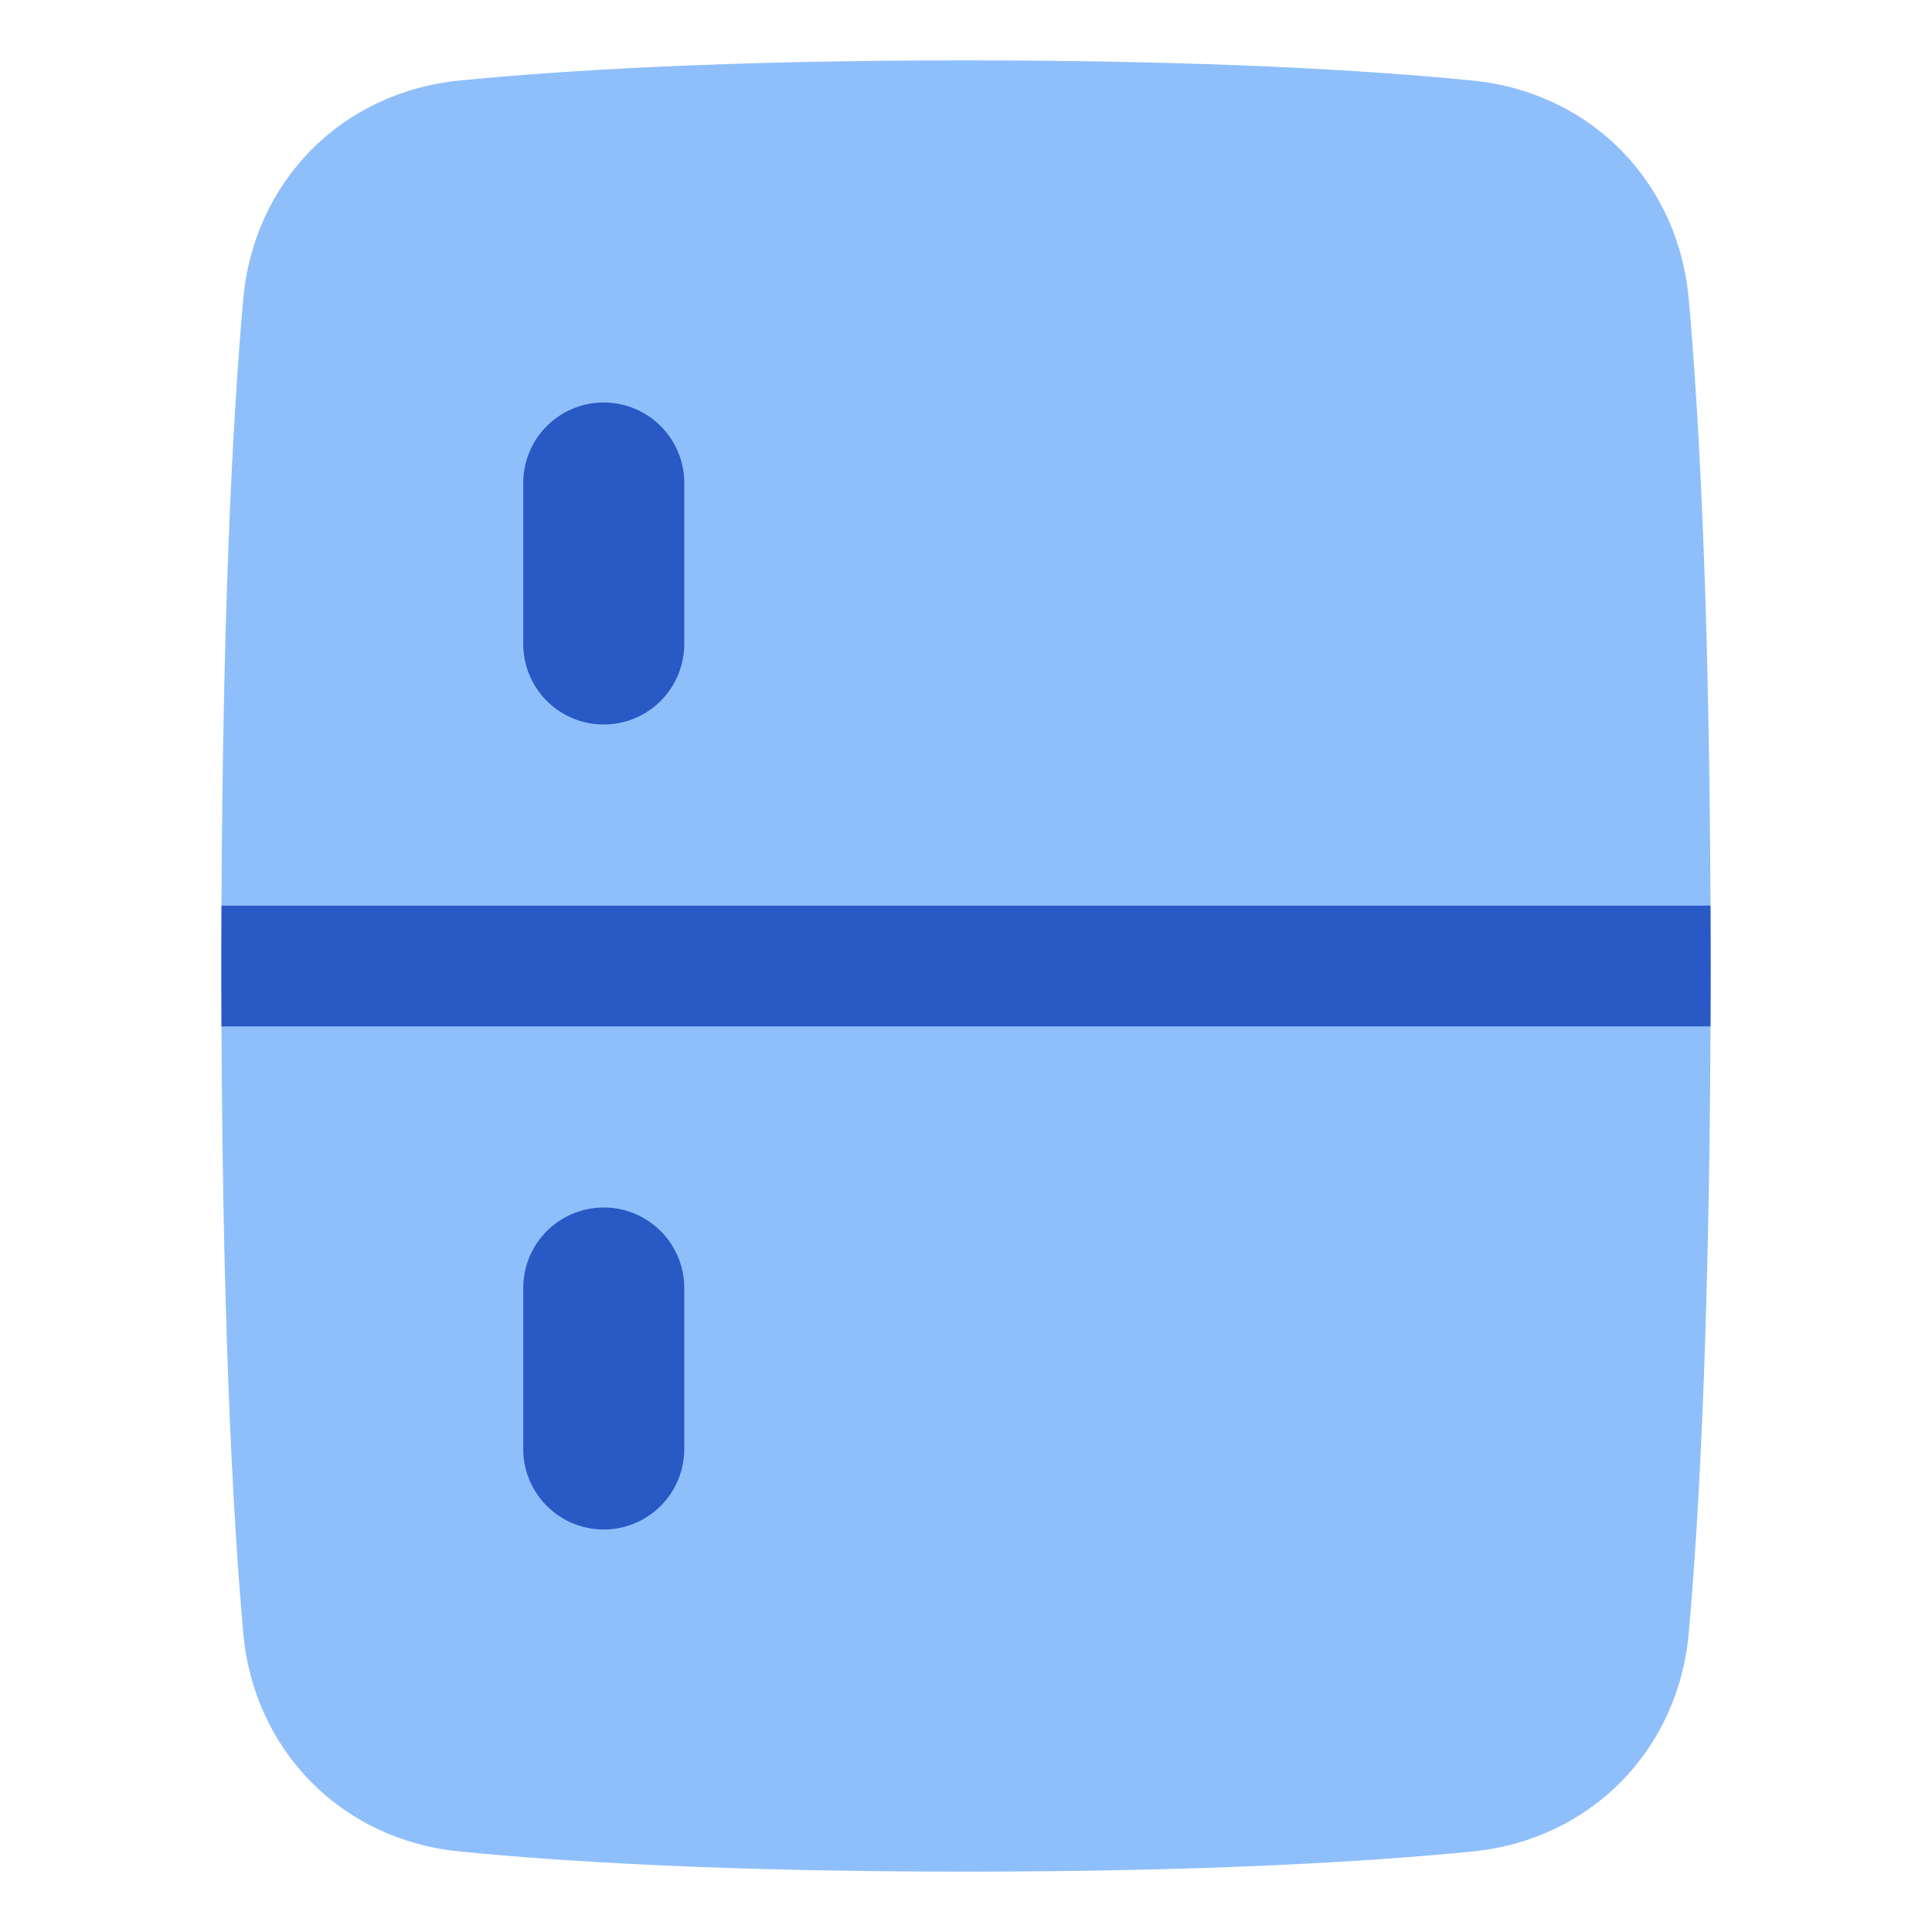 <svg xmlns="http://www.w3.org/2000/svg" fill="none" viewBox="0 0 48 48" id="Refrigerator--Streamline-Plump">
  <desc>
    Refrigerator Streamline Icon: https://streamlinehq.com
  </desc>
  <g id="refrigerator--fridge-cook-appliances-cooking-nutrition-freezer-appliance-food-kitchenware">
    <path id="Union" fill="#8fbffa" d="M42.5 24c0 -8.43 -0.276 -13.57 -0.543 -16.568 -0.26 -2.922 -2.444 -5.141 -5.37 -5.43C34.027 1.747 29.992 1.5 24 1.5s-10.026 0.248 -12.588 0.501c-2.925 0.29 -5.109 2.509 -5.369 5.43 -0.266 3 -0.543 8.139 -0.543 16.569s0.277 13.57 0.543 16.569c0.26 2.921 2.444 5.14 5.37 5.43 2.56 0.253 6.595 0.501 12.587 0.501s10.026 -0.248 12.587 -0.501c2.926 -0.29 5.11 -2.509 5.37 -5.43 0.267 -3 0.543 -8.139 0.543 -16.569Z" stroke-width="1"></path>
    <path id="Union_2" fill="#2859c5" d="M15 30a2 2 0 0 0 -2 2v4a2 2 0 1 0 4 0v-4a2 2 0 0 0 -2 -2Z" stroke-width="1"></path>
    <path id="Union_3" fill="#2859c5" d="M15 10a2 2 0 0 0 -2 2v4a2 2 0 1 0 4 0v-4a2 2 0 0 0 -2 -2Z" stroke-width="1"></path>
    <path id="Intersect" fill="#2859c5" d="M42.497 22.5a366.125 366.125 0 0 1 0 3H5.503a369.735 369.735 0 0 1 0 -3h36.994Z" stroke-width="1"></path>
  </g>
</svg>